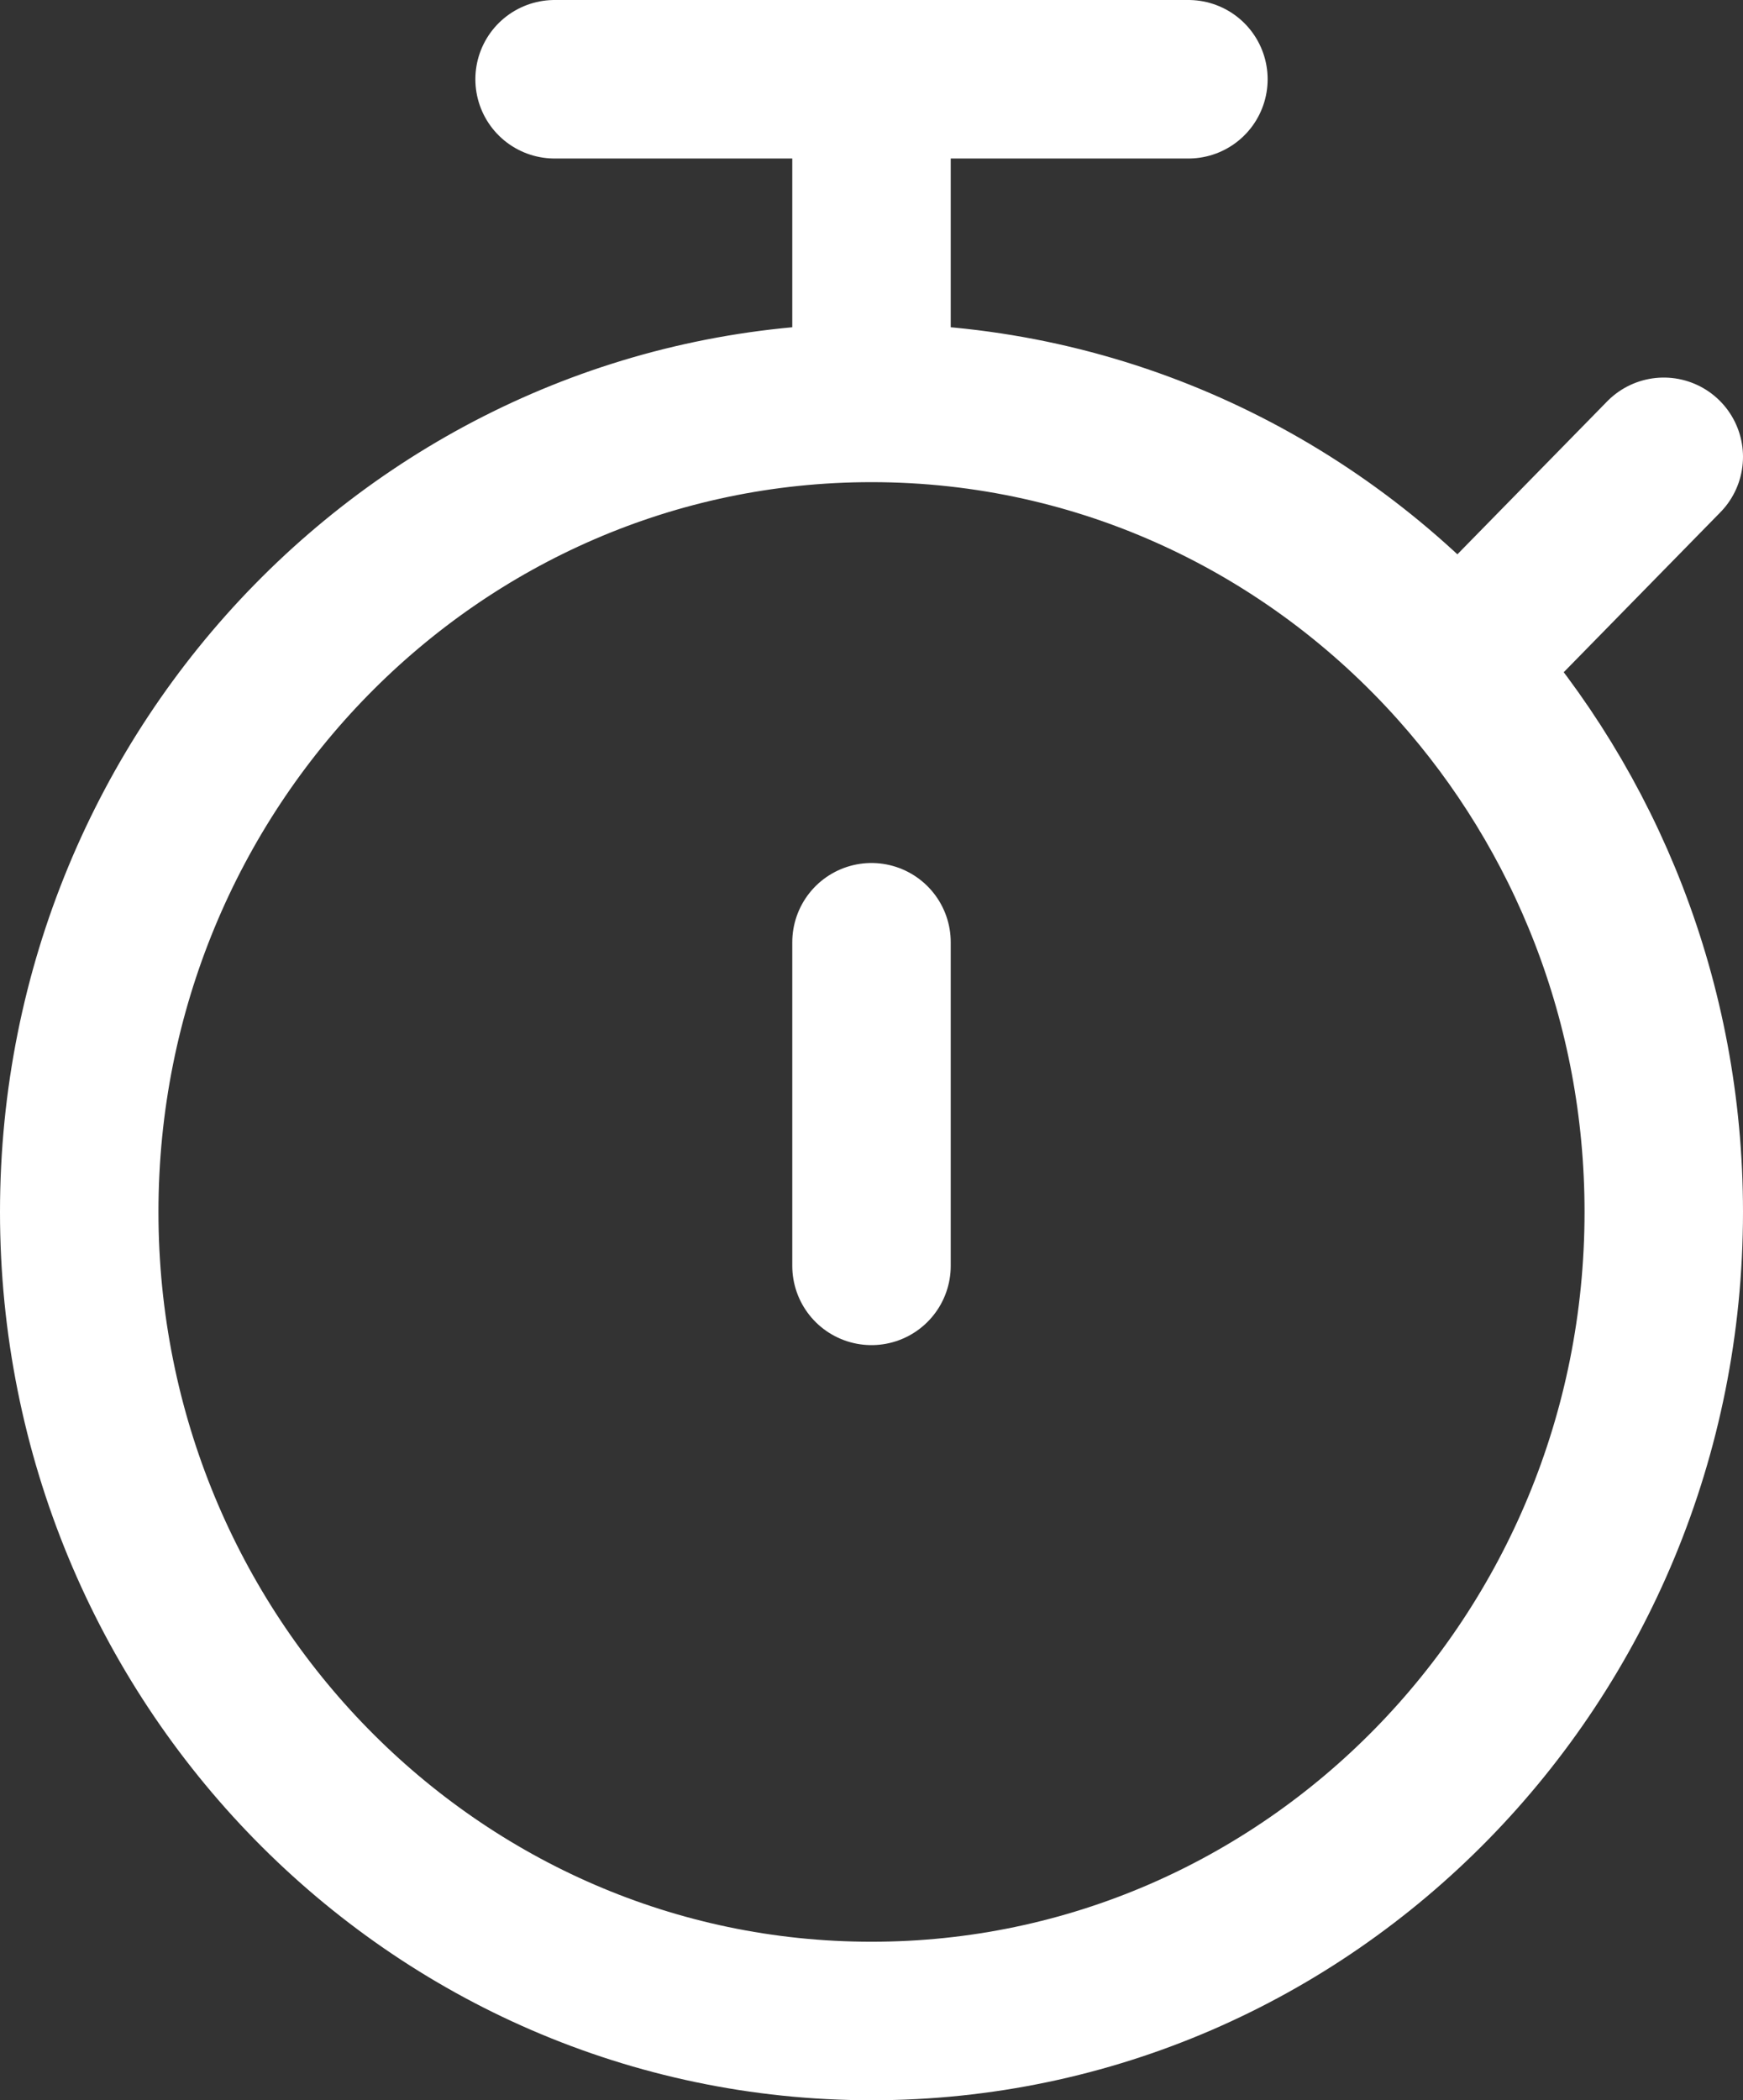 <svg width="44" height="53" viewBox="0 0 44 53" fill="none" xmlns="http://www.w3.org/2000/svg">
<rect x="0" y="0" width="44" height="53" fill="#333333" stroke="none"/>
<path d="M22 31.944V23.778M22 10.167C10.954 10.167 2 19.308 2 30.583C2 41.859 10.954 51 22 51C33.046 51 42 41.859 42 30.583C42 25.292 40.028 20.47 36.793 16.843M22 10.167C27.862 10.167 33.135 12.741 36.793 16.843M22 10.167V2M36.793 16.843L42 11.528M22 2H14M22 2H30" stroke="white" stroke-width="4" stroke-linecap="round" stroke-linejoin="round"/>
</svg>
